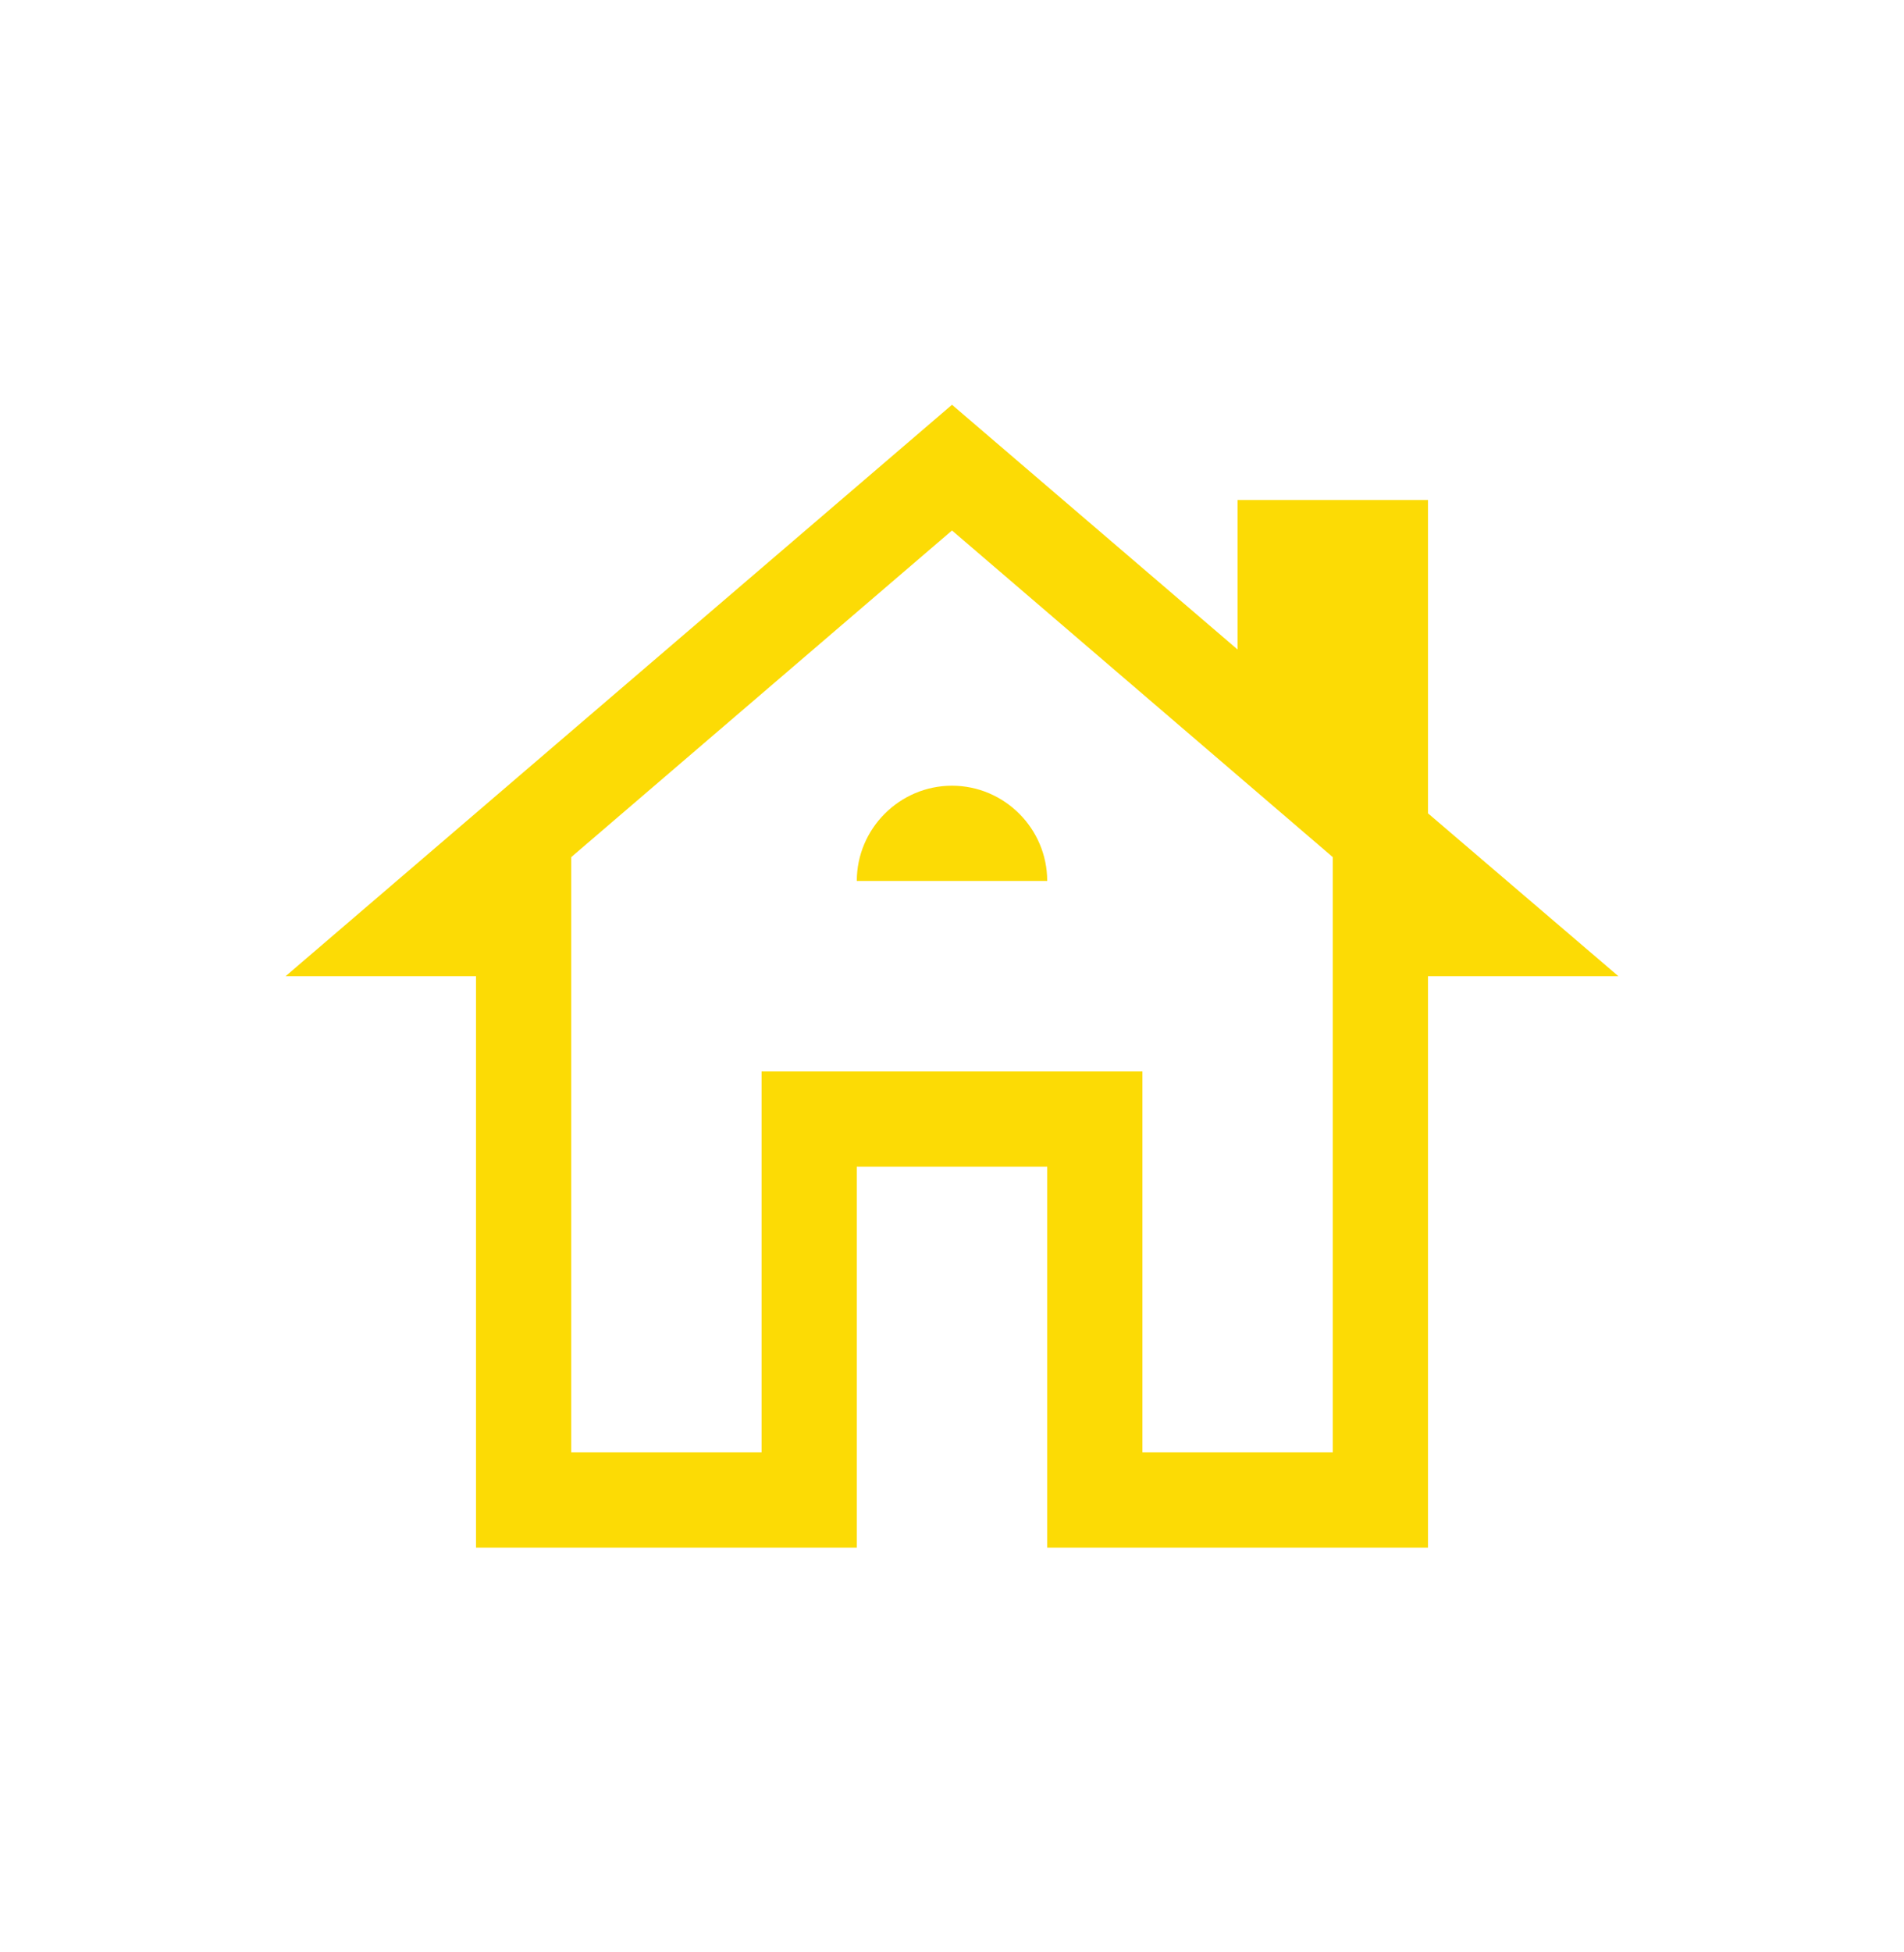 <svg width="40" height="41" viewBox="0 0 40 41" fill="none" xmlns="http://www.w3.org/2000/svg">
<g id="&#240;&#159;&#166;&#134; icon &#34;house&#34;">
<path id="Vector" d="M30 17.08V10.5H26V13.64L20 8.5L6 20.5H10V32.5H18V24.5H22V32.5H30V20.5H34L30 17.08ZM28 30.5H24V22.5H16V30.5H12V18L20 11.14L28 18V30.5Z" fill="#FCDB05"/>
<path id="Vector_2" d="M18 18.5H22C22 17.4 21.1 16.5 20 16.5C18.9 16.5 18 17.4 18 18.5Z" fill="#FCDB05"/>
</g>
</svg>
